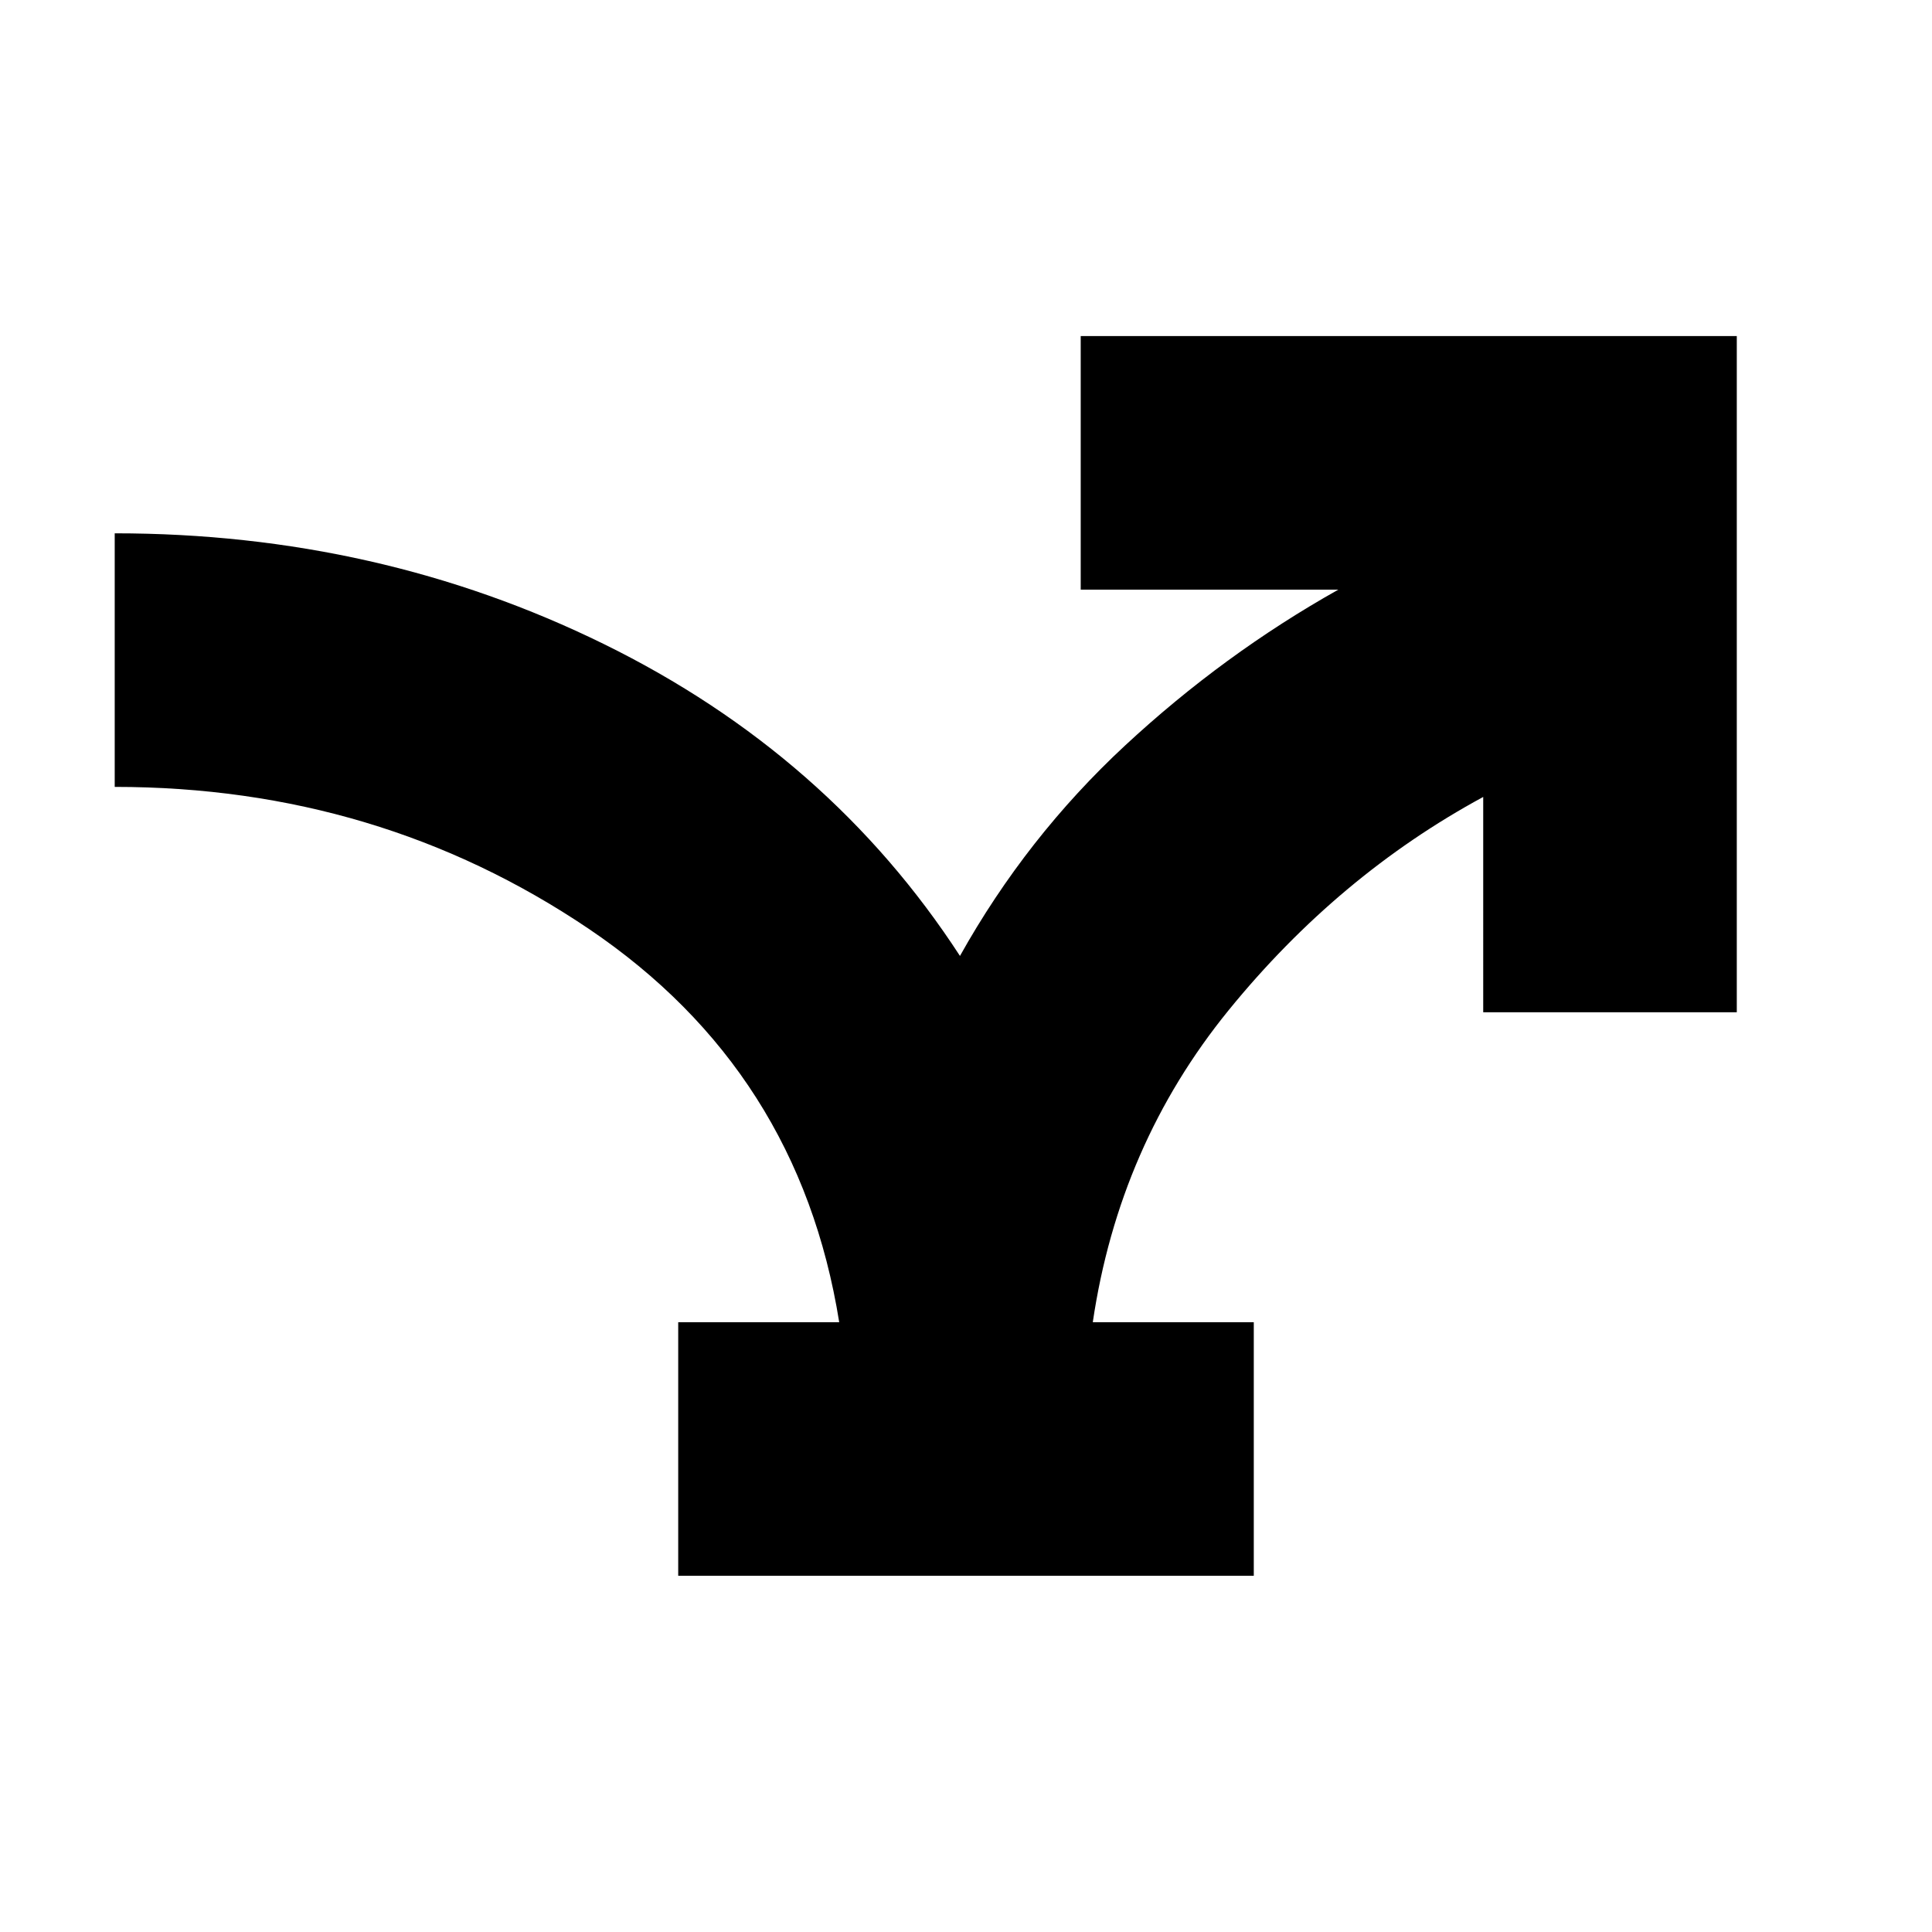 <svg xmlns="http://www.w3.org/2000/svg" height="24" width="24"><path d="M8.425 19.575v-3.15h2q-.5-3.125-3.113-4.888Q4.7 9.775 1.425 9.775v-3.15Q4.7 6.625 7.5 8q2.8 1.375 4.425 3.875.825-1.475 2.05-2.613 1.225-1.137 2.65-1.937h-3.2v-3.15h8.15v8.4h-3.15V9.9q-1.8.975-3.163 2.65-1.362 1.675-1.687 3.875h2v3.15Z"/></svg>